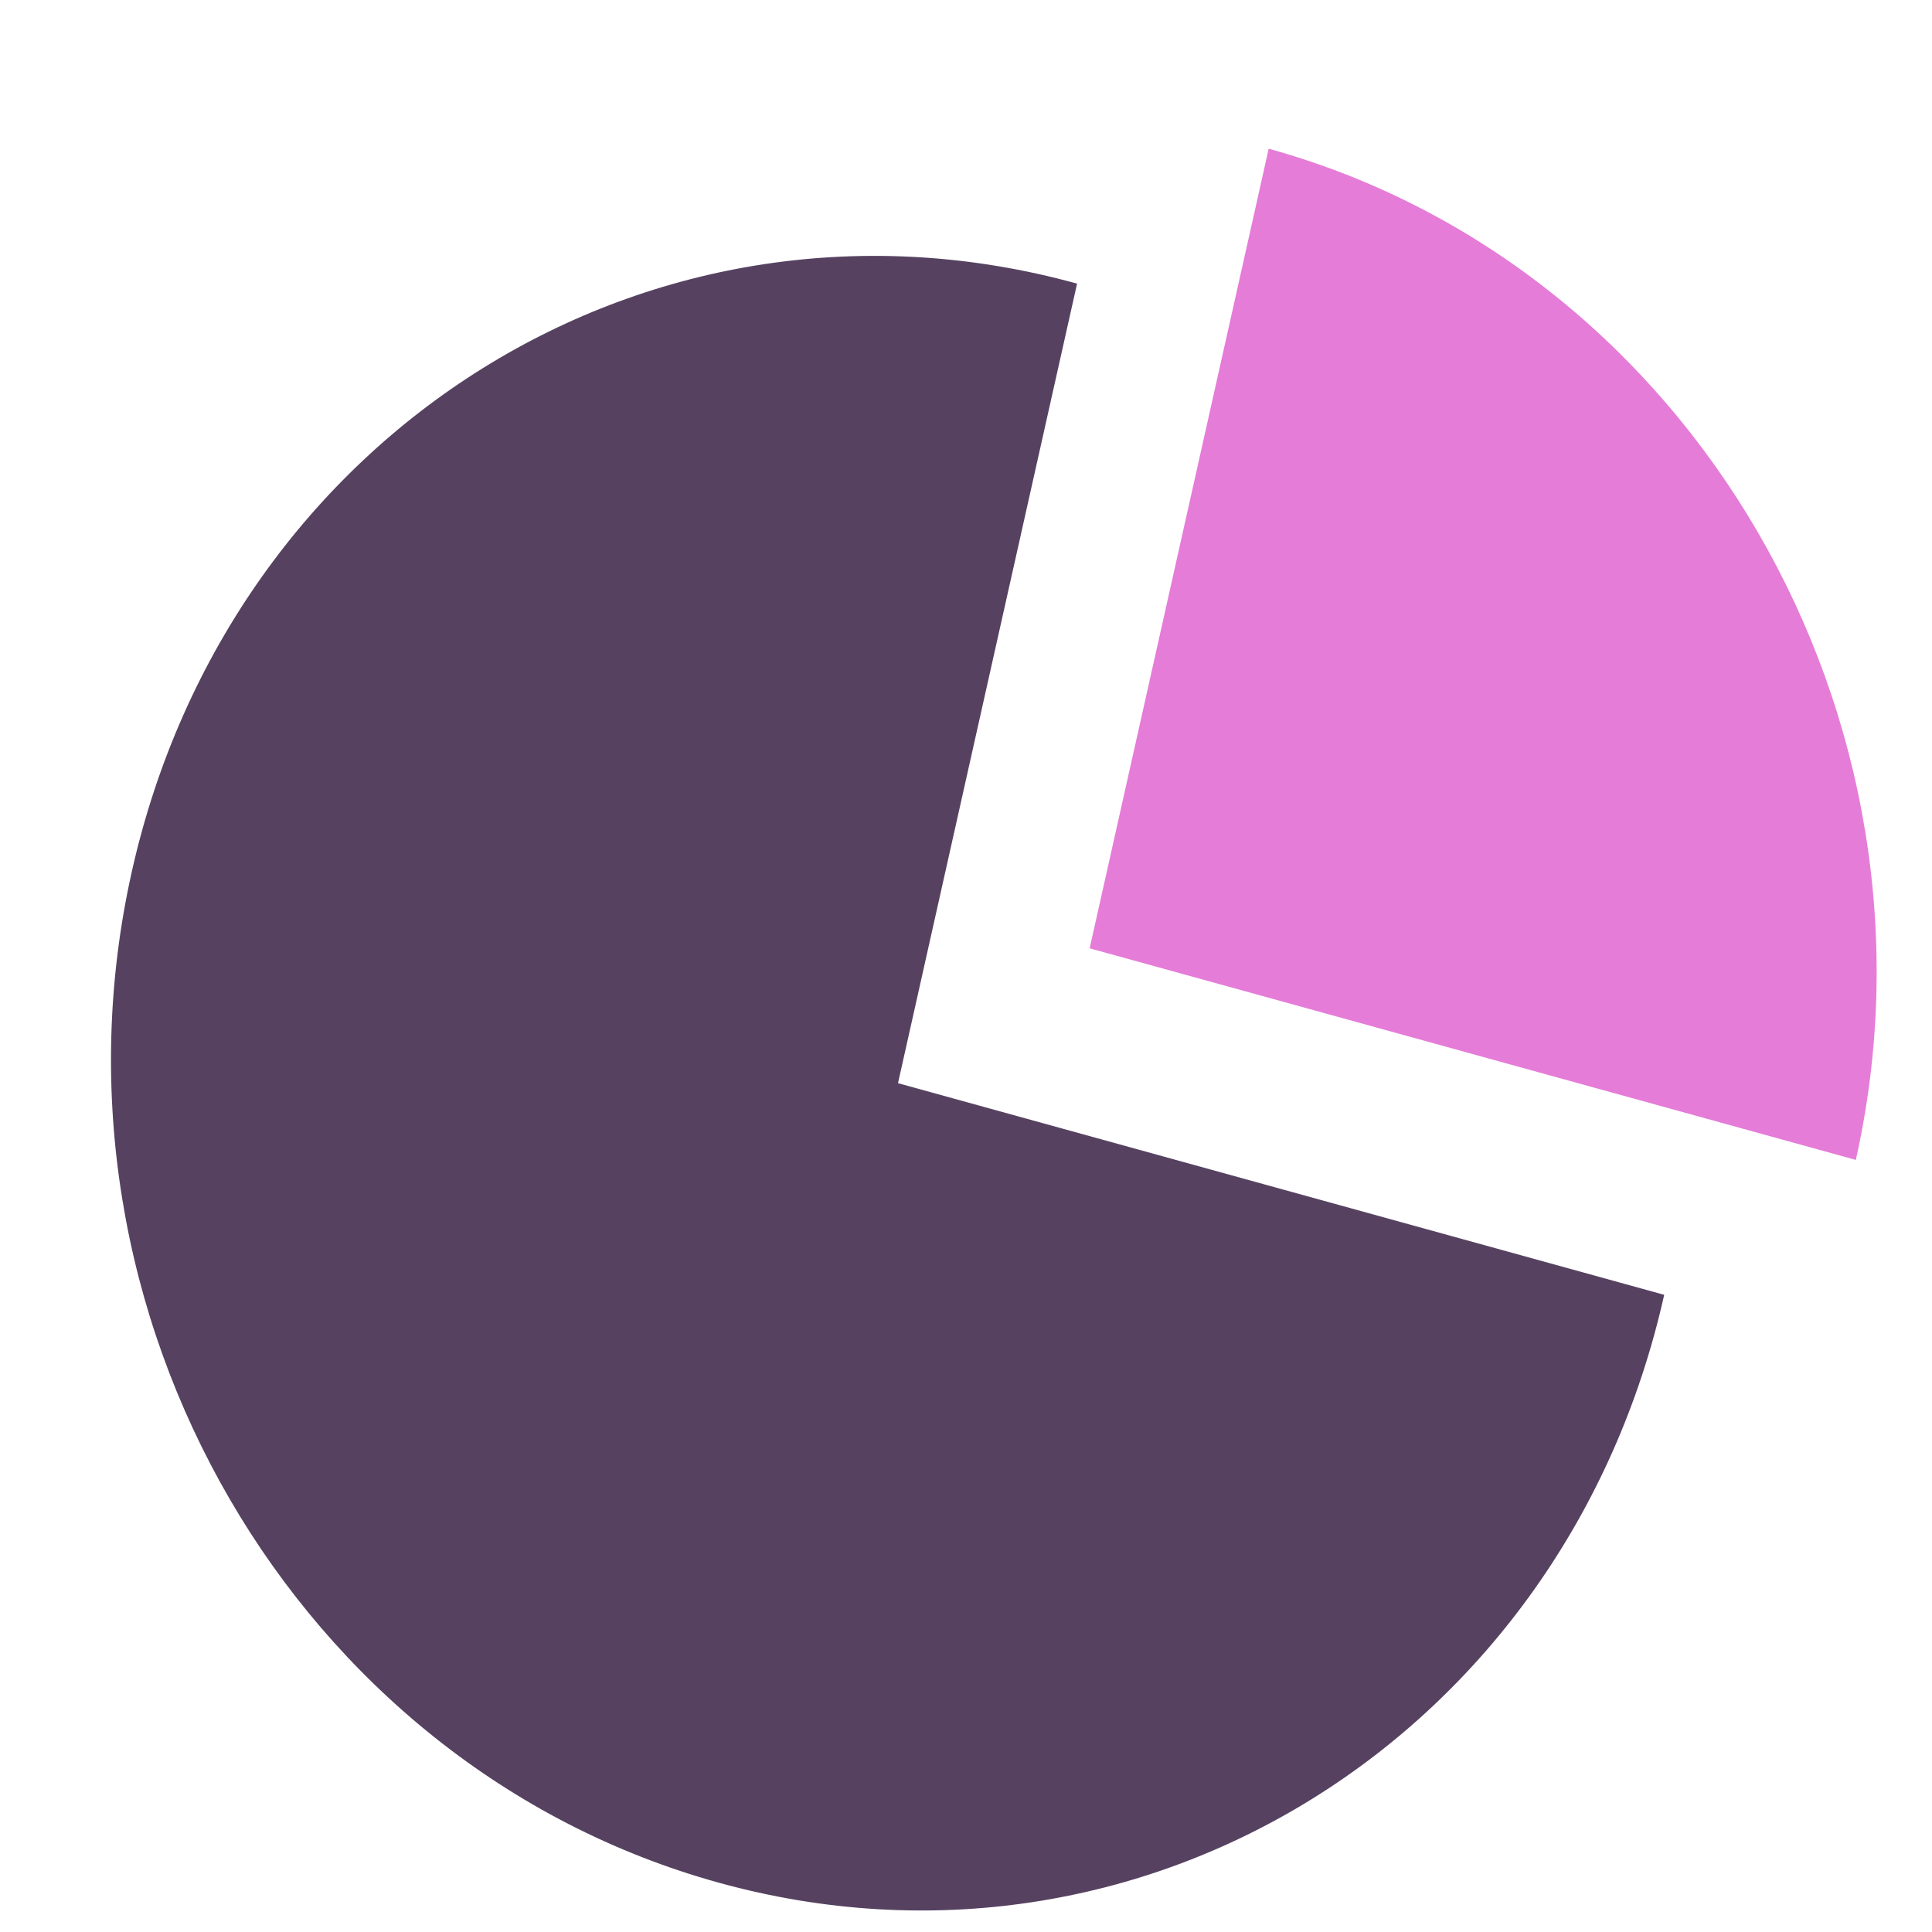 <svg width="57" height="57" viewBox="0 0 57 57" fill="none" xmlns="http://www.w3.org/2000/svg">
<mask id="mask0_1057_1625" style="mask-type:alpha" maskUnits="userSpaceOnUse" x="0" y="0" width="57" height="57">
<rect width="57" height="57" fill="#C4C4C4"/>
</mask>
<g mask="url(#mask0_1057_1625)">
<path d="M49.099 38.201C46.182 51.23 33.696 58.996 21.212 55.547C8.727 52.099 0.971 38.742 3.889 25.714C6.807 12.685 19.292 4.919 31.777 8.368L26.494 31.957L49.099 38.201Z" fill="#564260"/>
<path d="M54.753 34.221C57.67 21.193 49.915 7.836 37.43 4.388L32.148 27.978L54.753 34.221Z" fill="#E57CD8"/>
</g>
</svg>
